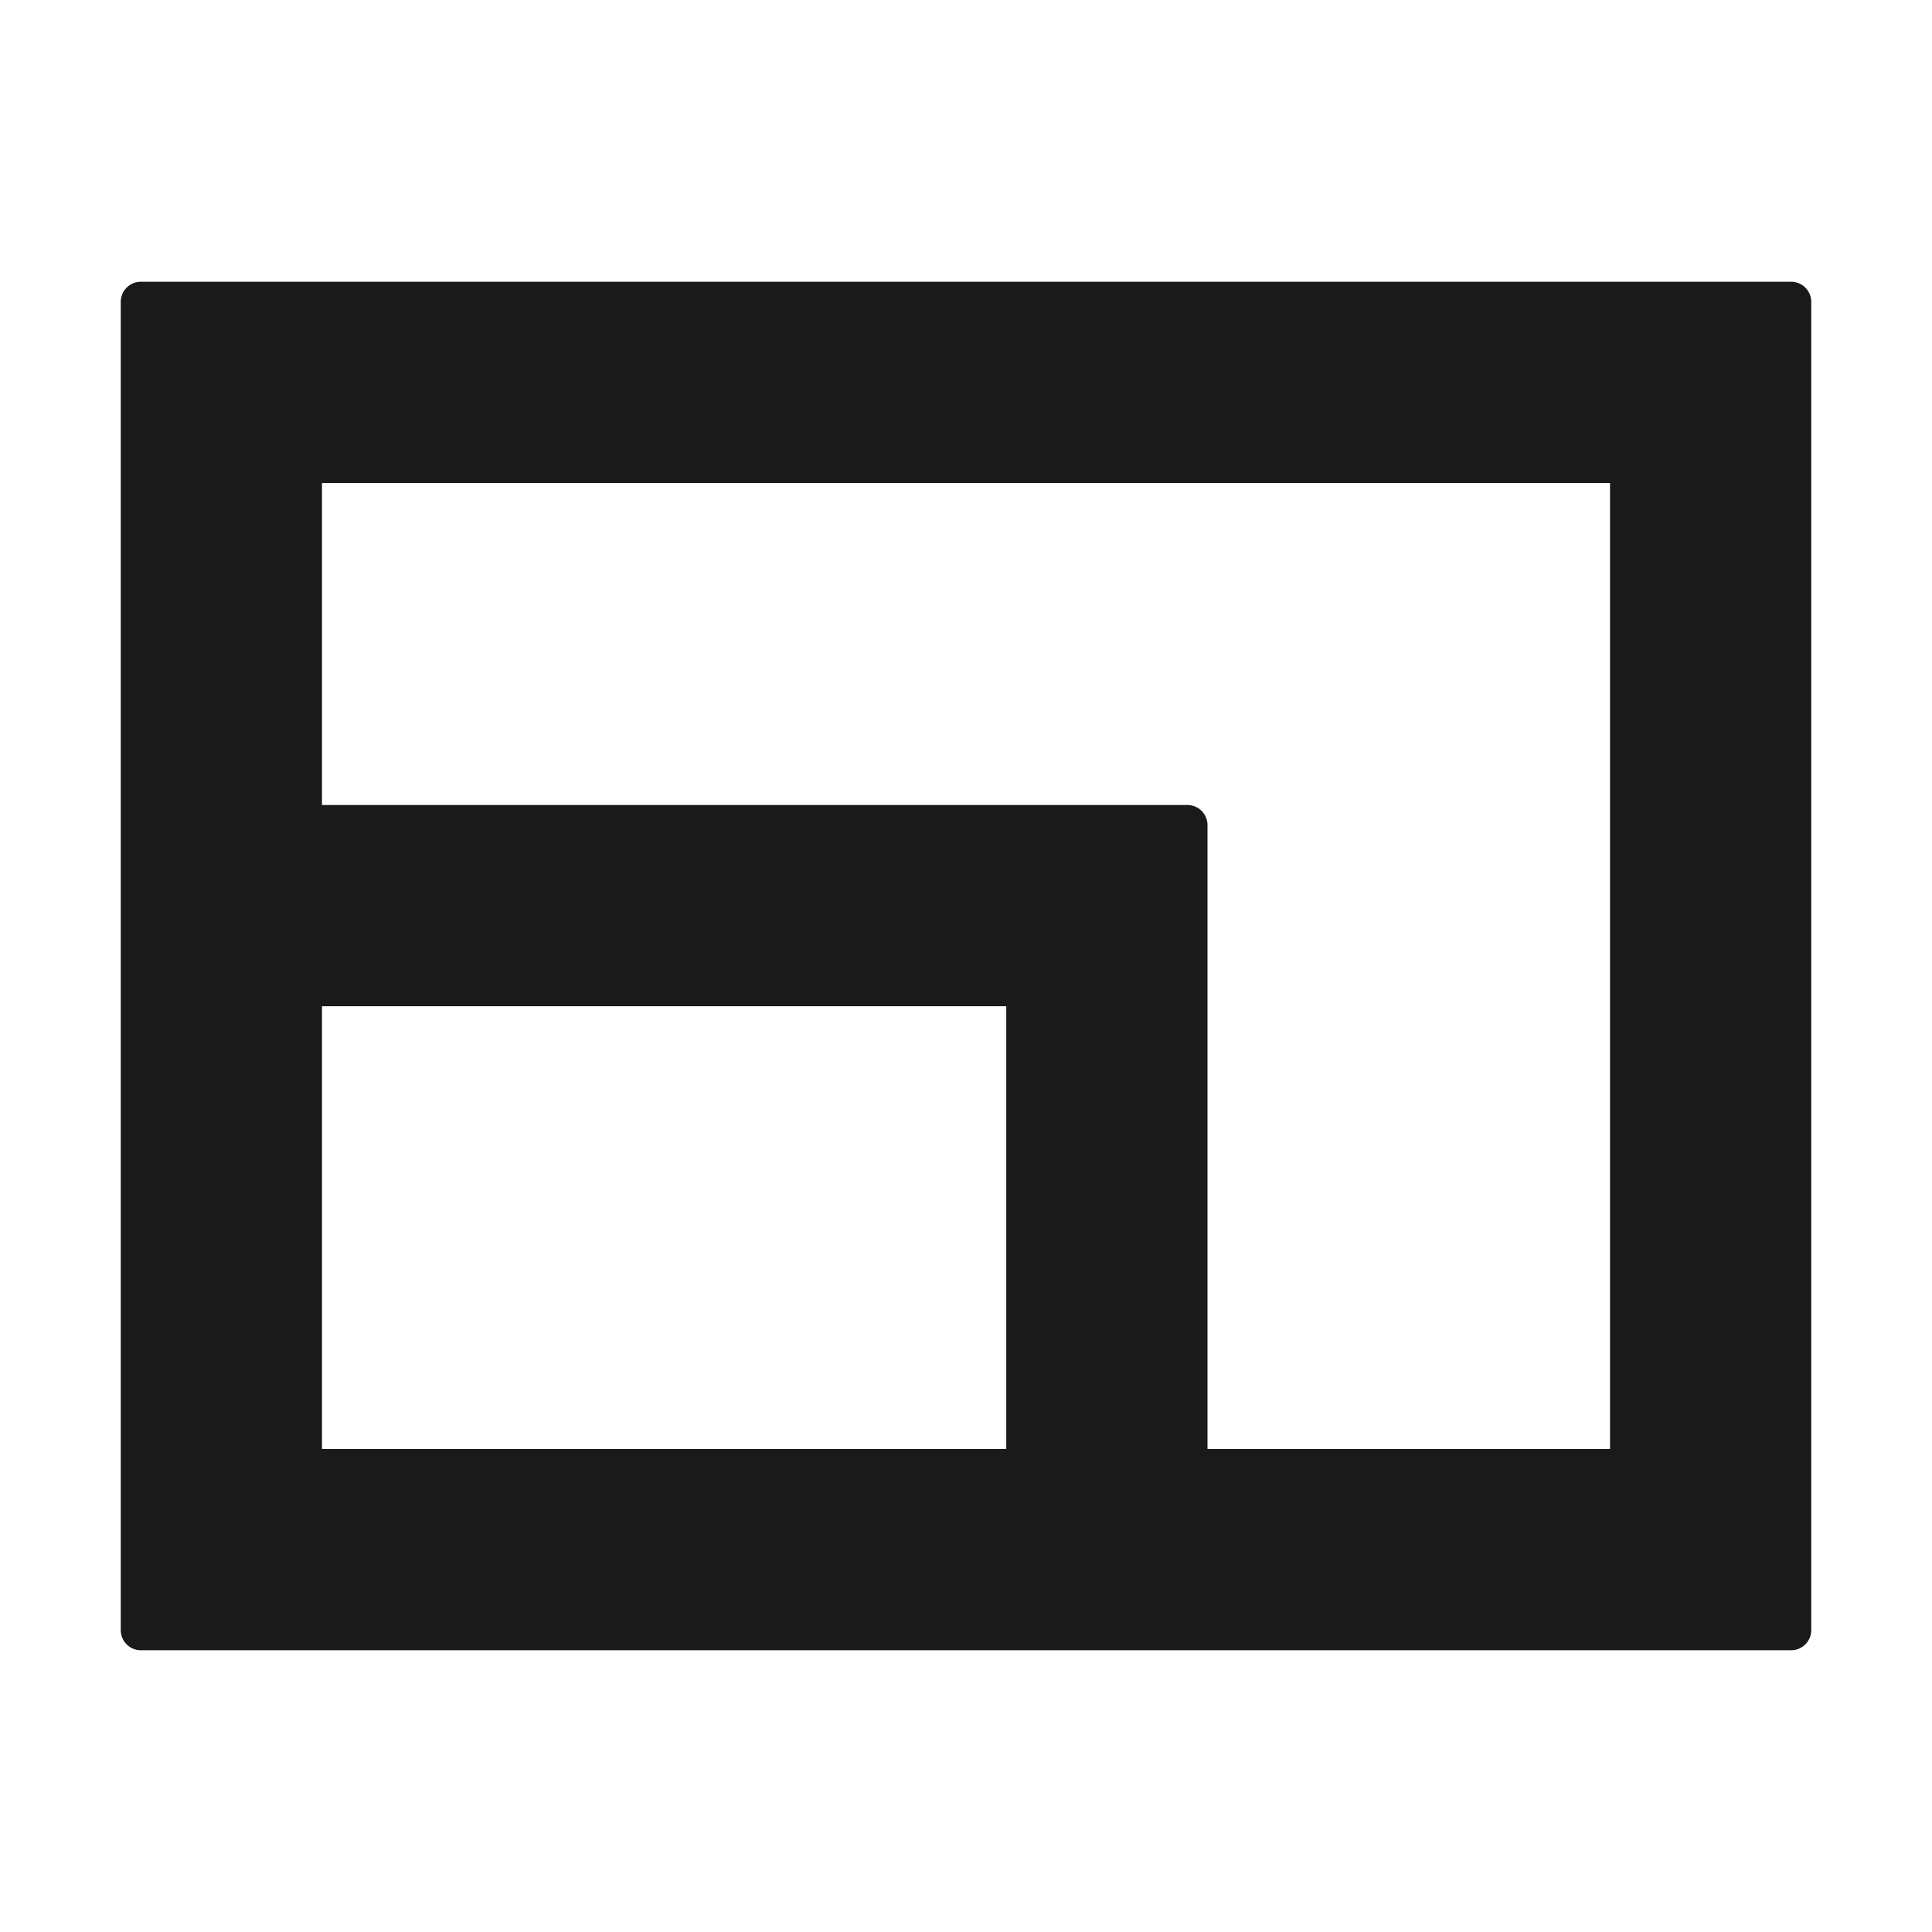 <svg xmlns="http://www.w3.org/2000/svg" width="24" height="24" fill="none"><path fill="#1A1A1A" fill-rule="evenodd" d="M14.75 10a.25.25 0 0 1 .25.25V18h5V6H4v4zm-13 10.5a.25.25 0 0 1-.25-.25V3.75a.25.25 0 0 1 .25-.25h20.5a.25.25 0 0 1 .25.25v16.5a.25.25 0 0 1-.25.25zm2.25-8V18h8.5v-5.5z" clip-rule="evenodd"/></svg>